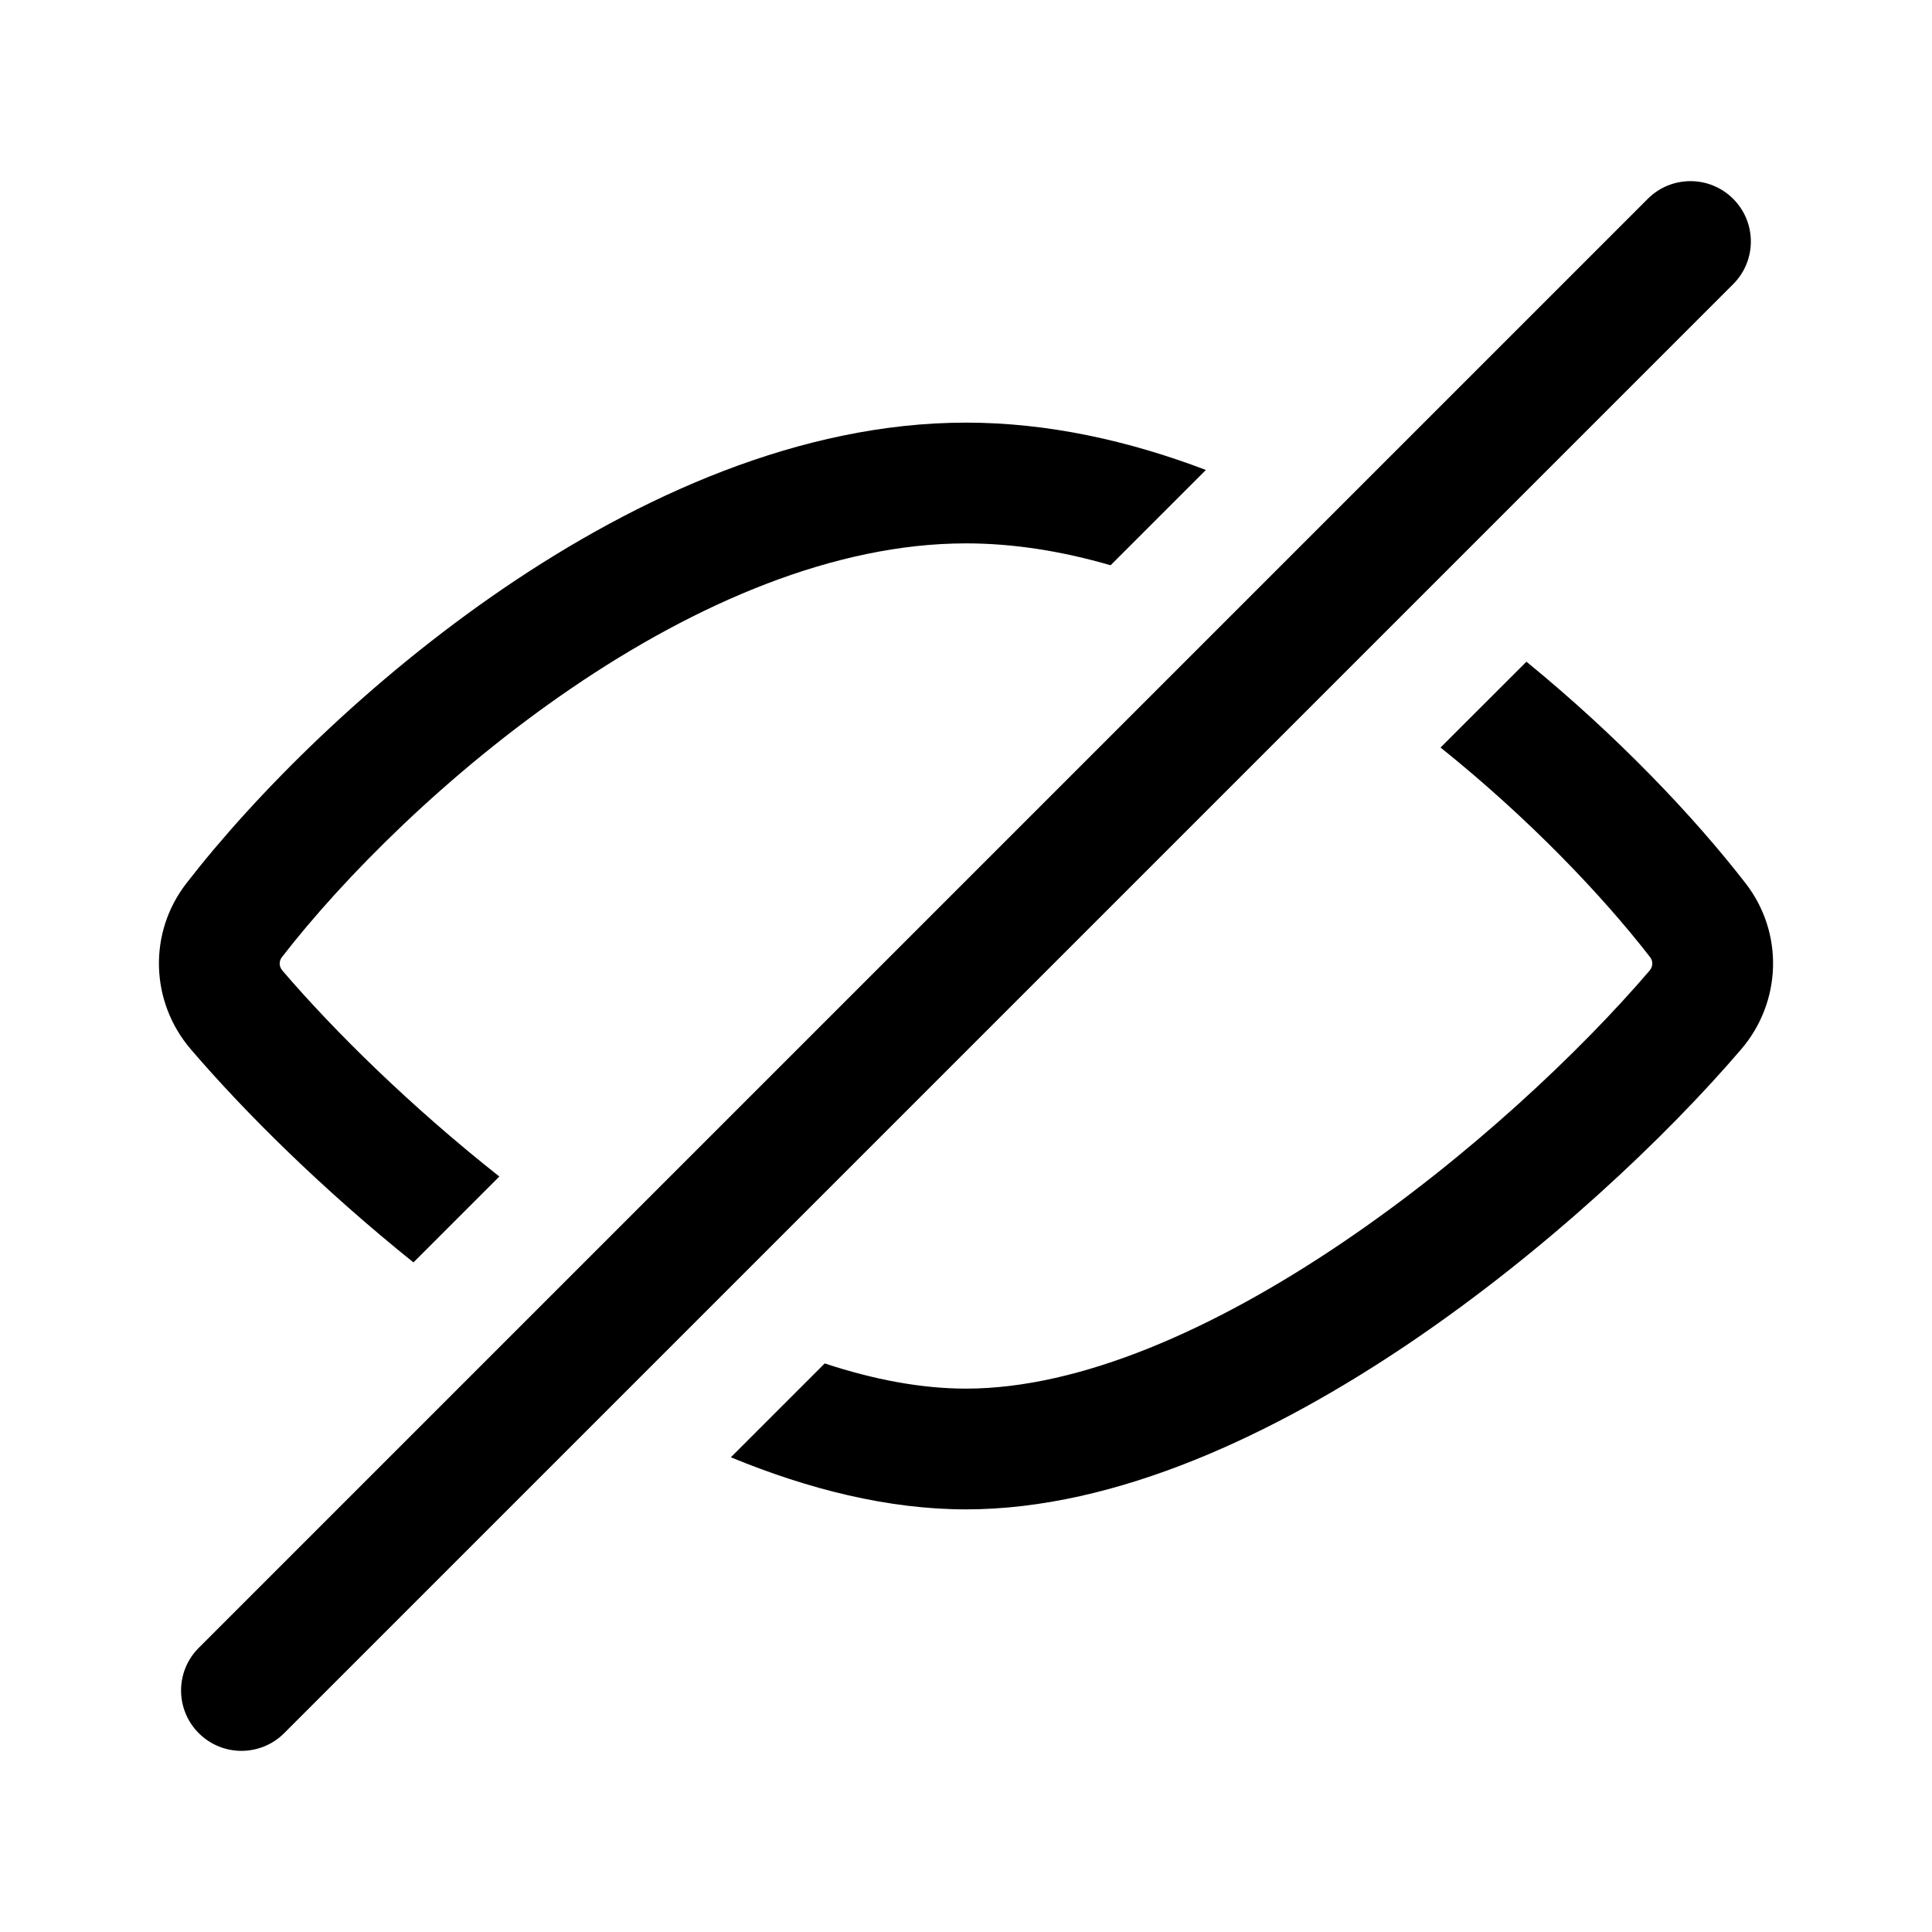<svg width="24" height="24" viewBox="0 0 24 24" fill="none" xmlns="http://www.w3.org/2000/svg">
<path fill-rule="evenodd" clip-rule="evenodd" d="M21.53 3.53C21.823 3.237 21.823 2.763 21.53 2.47C21.237 2.177 20.762 2.177 20.469 2.47L2.469 20.47C2.176 20.763 2.176 21.237 2.469 21.53C2.762 21.823 3.237 21.823 3.53 21.53L21.53 3.53ZM12 5.25C13.017 5.25 14.022 5.474 14.98 5.838L13.796 7.022C13.194 6.847 12.592 6.75 12 6.75C10.367 6.75 8.65 7.493 7.102 8.547C5.564 9.595 4.271 10.897 3.502 11.89C3.465 11.938 3.463 12.004 3.509 12.058C4.156 12.813 5.104 13.747 6.203 14.615L5.136 15.682C4.015 14.782 3.048 13.826 2.369 13.033C1.868 12.447 1.837 11.59 2.316 10.972C3.176 9.862 4.582 8.449 6.258 7.307C7.925 6.172 9.939 5.25 12 5.25ZM12 17.25C11.445 17.25 10.854 17.138 10.245 16.937L9.079 18.103C10.042 18.5 11.034 18.75 12 18.75C13.875 18.75 15.844 17.81 17.513 16.682C19.201 15.54 20.692 14.13 21.631 13.033C22.132 12.447 22.163 11.59 21.684 10.972C21.042 10.144 20.097 9.147 18.962 8.22L17.895 9.286C18.991 10.165 19.902 11.121 20.498 11.89C20.535 11.938 20.537 12.004 20.491 12.058C19.633 13.061 18.241 14.379 16.672 15.439C15.084 16.513 13.422 17.25 12 17.25Z" fill="black"/>
</svg>
